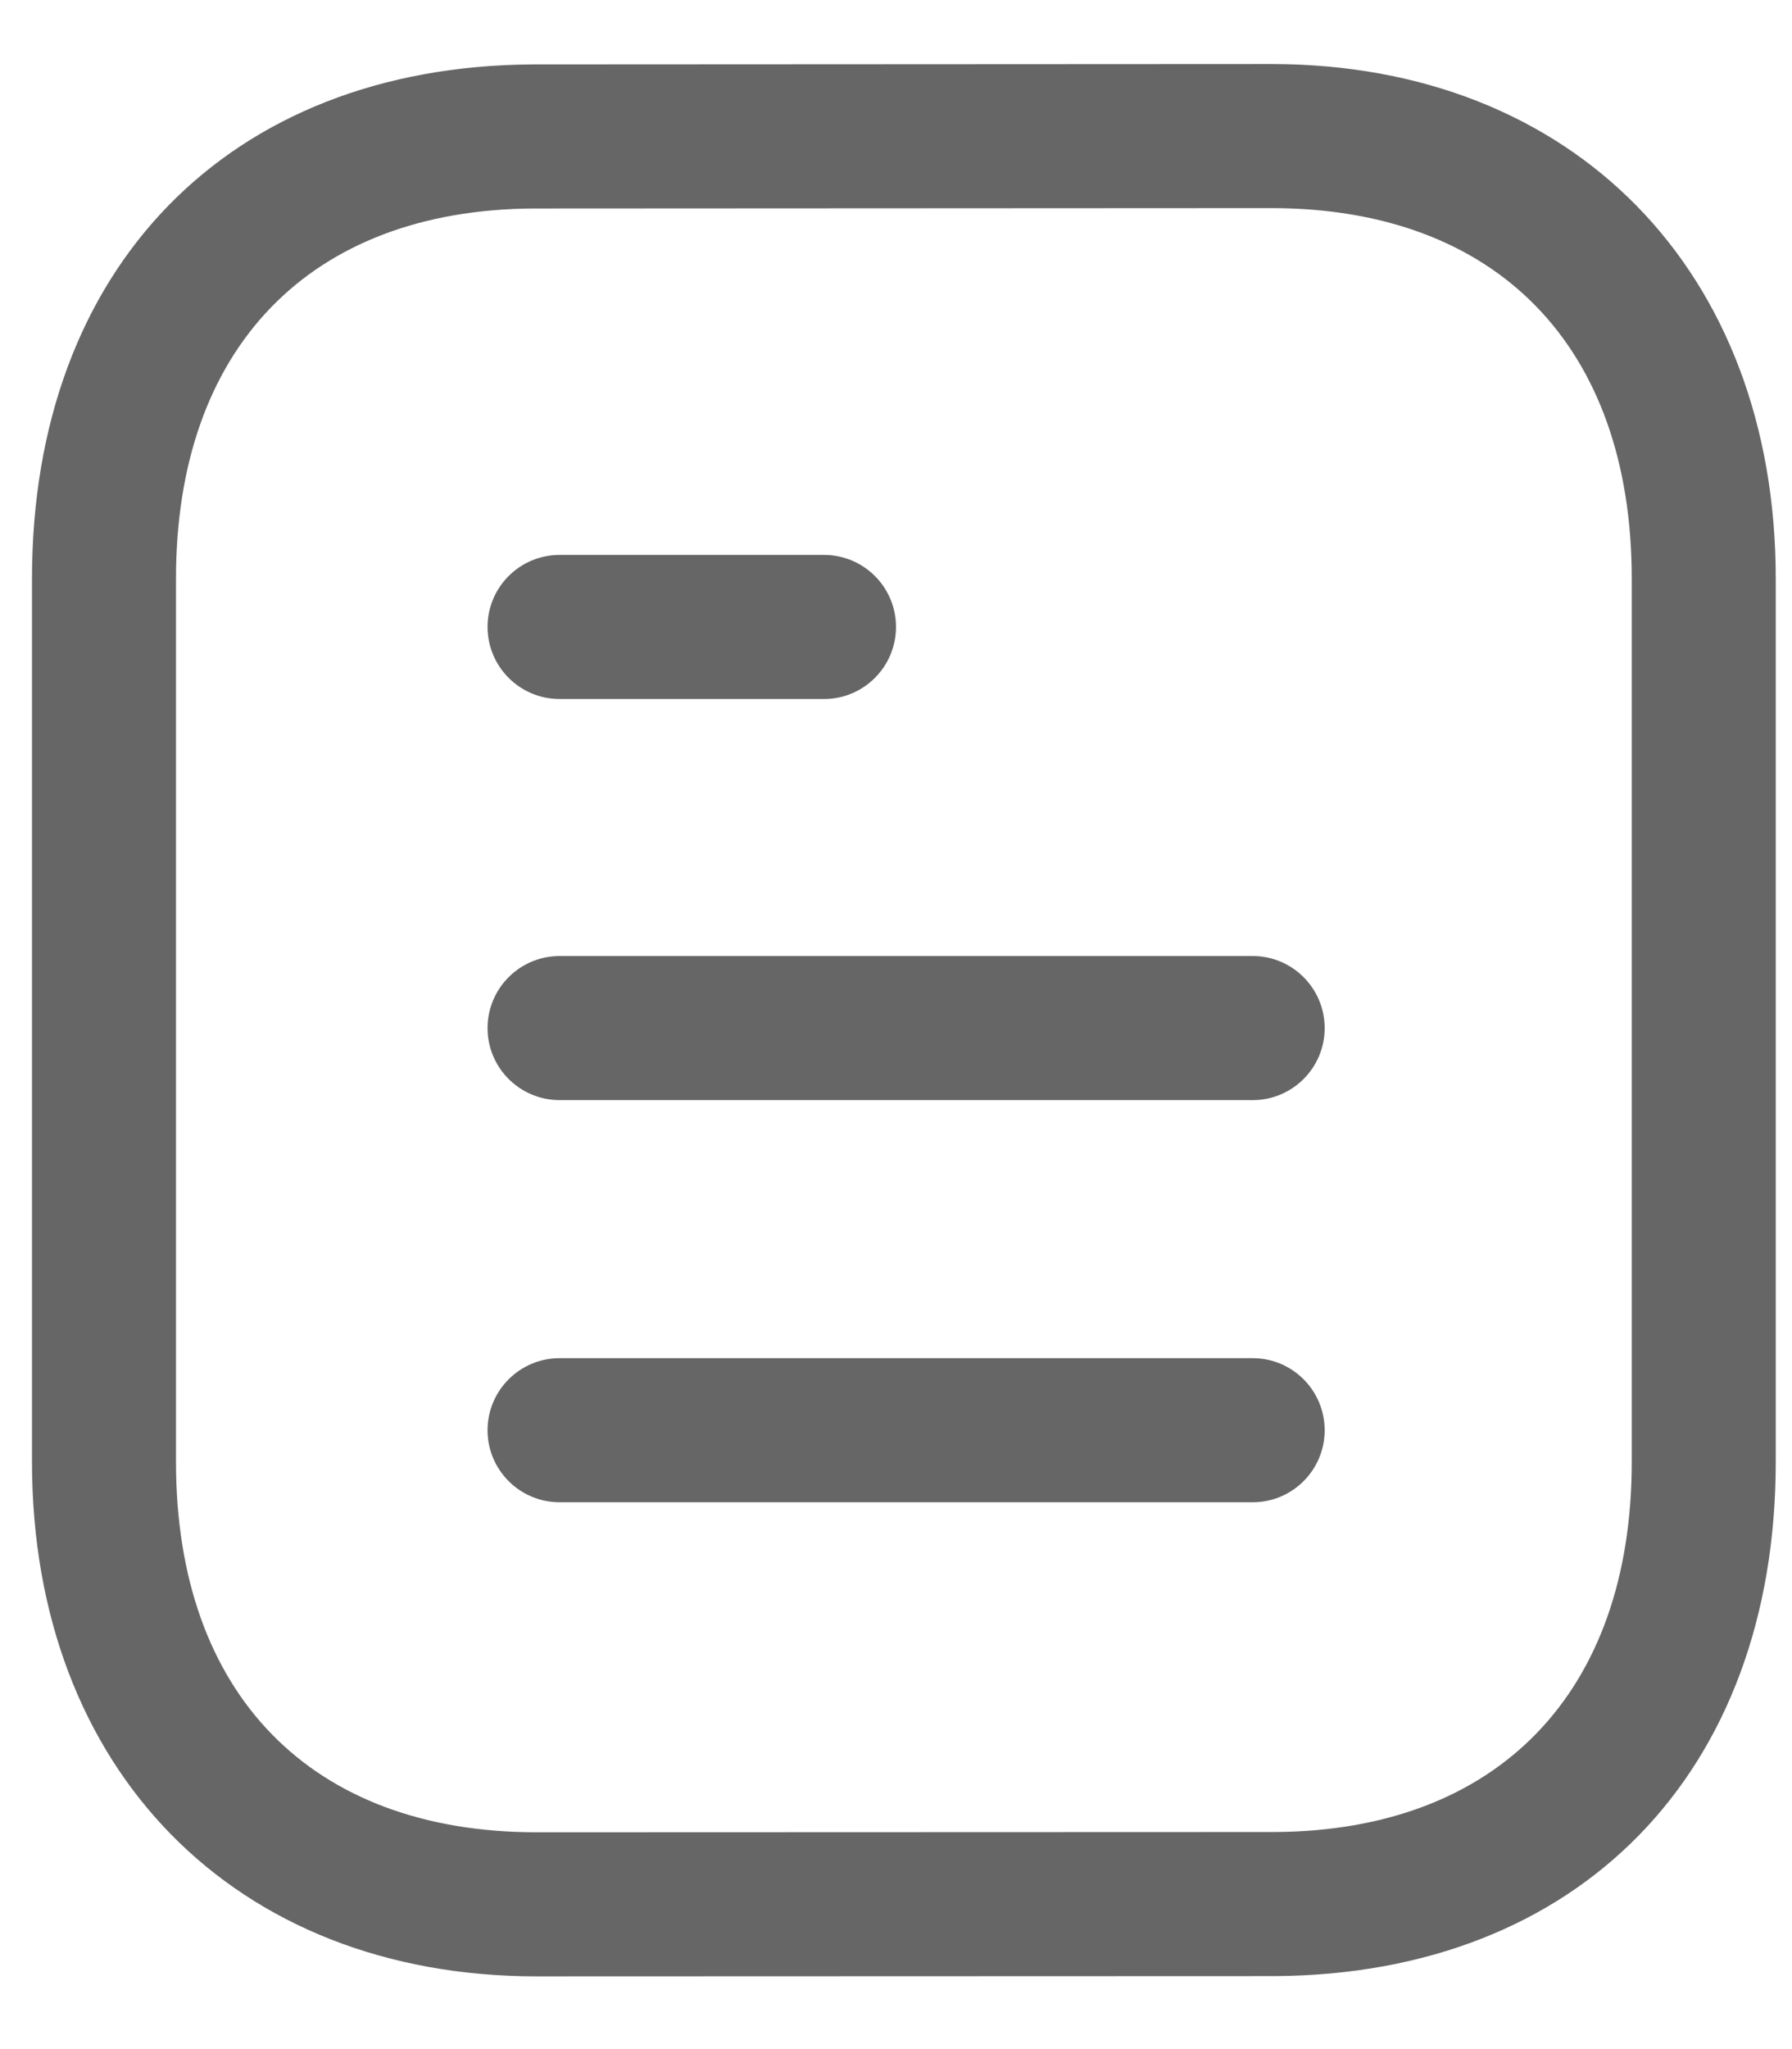 
<svg width="14" height="16" viewBox="0 0 14 16" fill="none" xmlns="http://www.w3.org/2000/svg">
<path fill-rule="evenodd" clip-rule="evenodd" d="M9.932 0.5C12.29 0.5 13.873 2.115 13.873 4.518V11.415C13.873 13.839 12.338 15.415 9.962 15.43L4.193 15.432C1.835 15.432 0.25 13.818 0.25 11.415V4.518C0.25 2.093 1.785 0.517 4.161 0.503L9.931 0.5H9.932ZM9.932 1.625L4.165 1.628C2.419 1.639 1.375 2.719 1.375 4.518V11.415C1.375 13.226 2.429 14.307 4.192 14.307L9.959 14.305C11.704 14.295 12.748 13.213 12.748 11.415V4.518C12.748 2.707 11.695 1.625 9.932 1.625ZM9.787 10.605C10.097 10.605 10.349 10.857 10.349 11.168C10.349 11.478 10.097 11.73 9.787 11.73H4.372C4.061 11.73 3.809 11.478 3.809 11.168C3.809 10.857 4.061 10.605 4.372 10.605H9.787ZM9.787 7.465C10.097 7.465 10.349 7.717 10.349 8.028C10.349 8.338 10.097 8.59 9.787 8.59H4.372C4.061 8.59 3.809 8.338 3.809 8.028C3.809 7.717 4.061 7.465 4.372 7.465H9.787ZM6.438 4.333C6.748 4.333 7 4.585 7 4.895C7 5.206 6.748 5.458 6.438 5.458H4.372C4.061 5.458 3.809 5.206 3.809 4.895C3.809 4.585 4.061 4.333 4.372 4.333H6.438Z" fill="#666666"/>
</svg>
